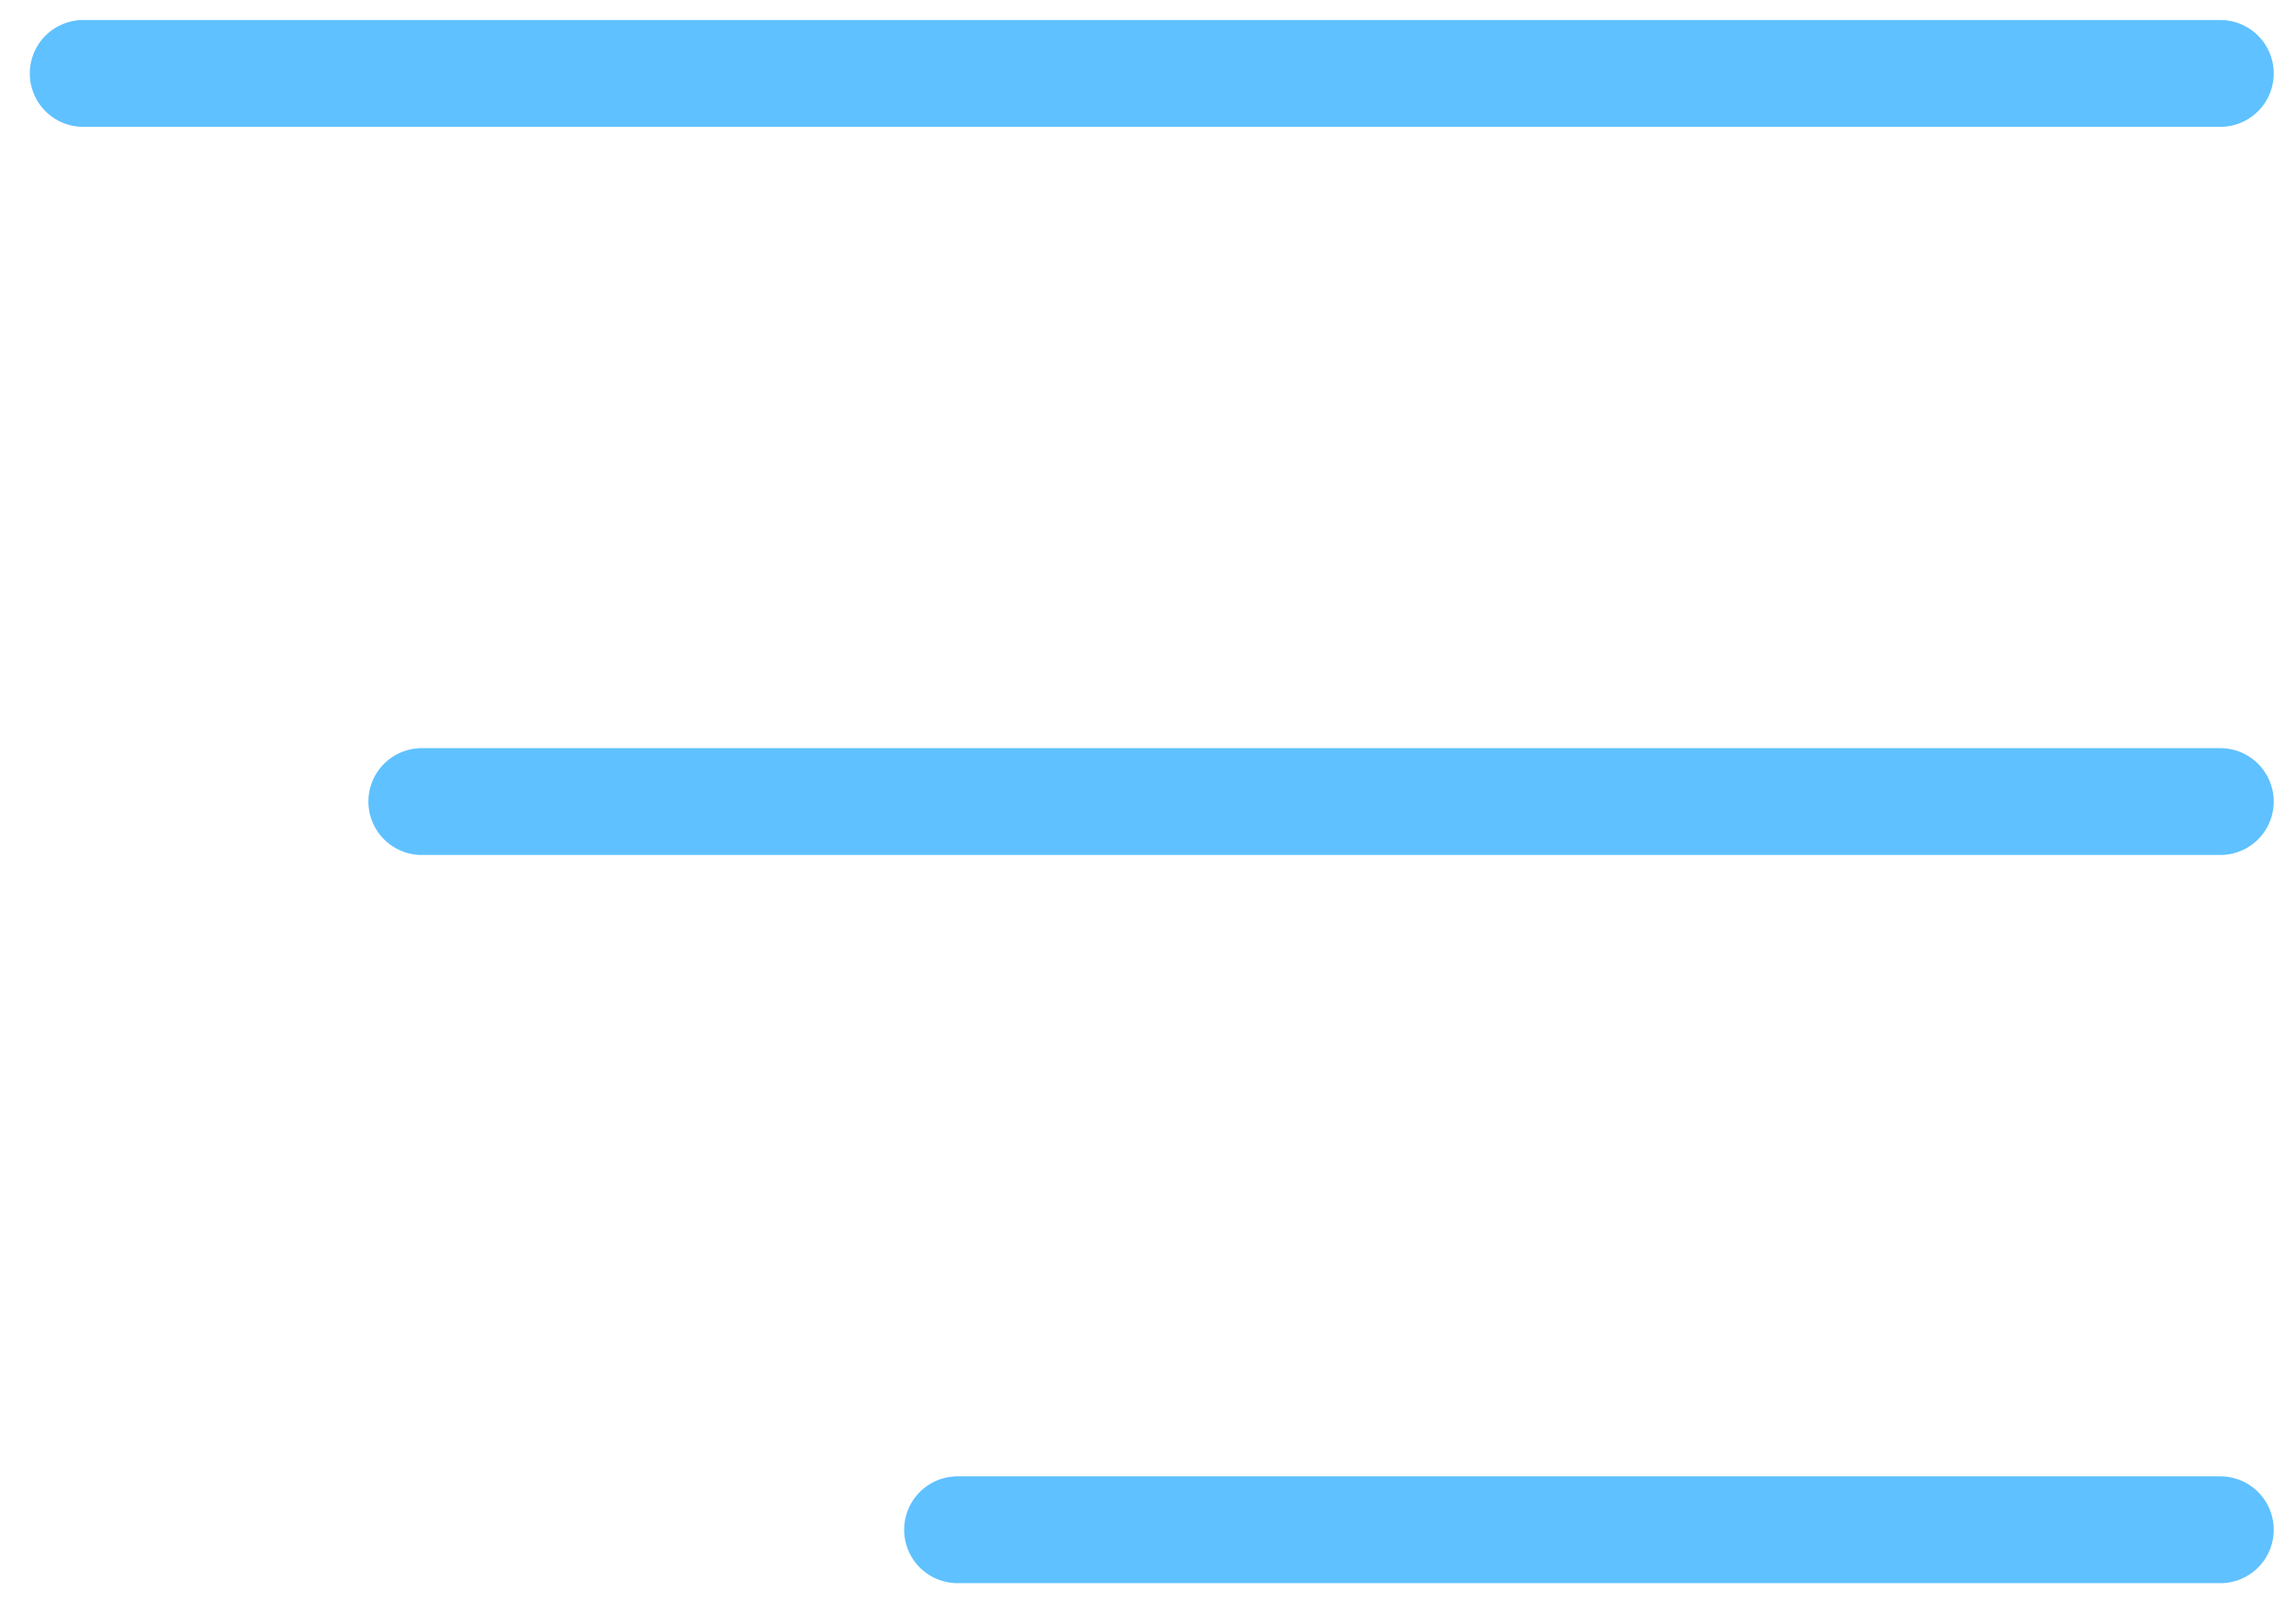 <svg width="43" height="30" viewBox="0 0 43 30" fill="none" xmlns="http://www.w3.org/2000/svg">
<path d="M1.558 1.375H41.583M7.899 15.009L41.583 15.009M17.933 28.644L41.583 28.644" stroke="#5FC1FF" stroke-width="2" stroke-linecap="round"/>
</svg>
